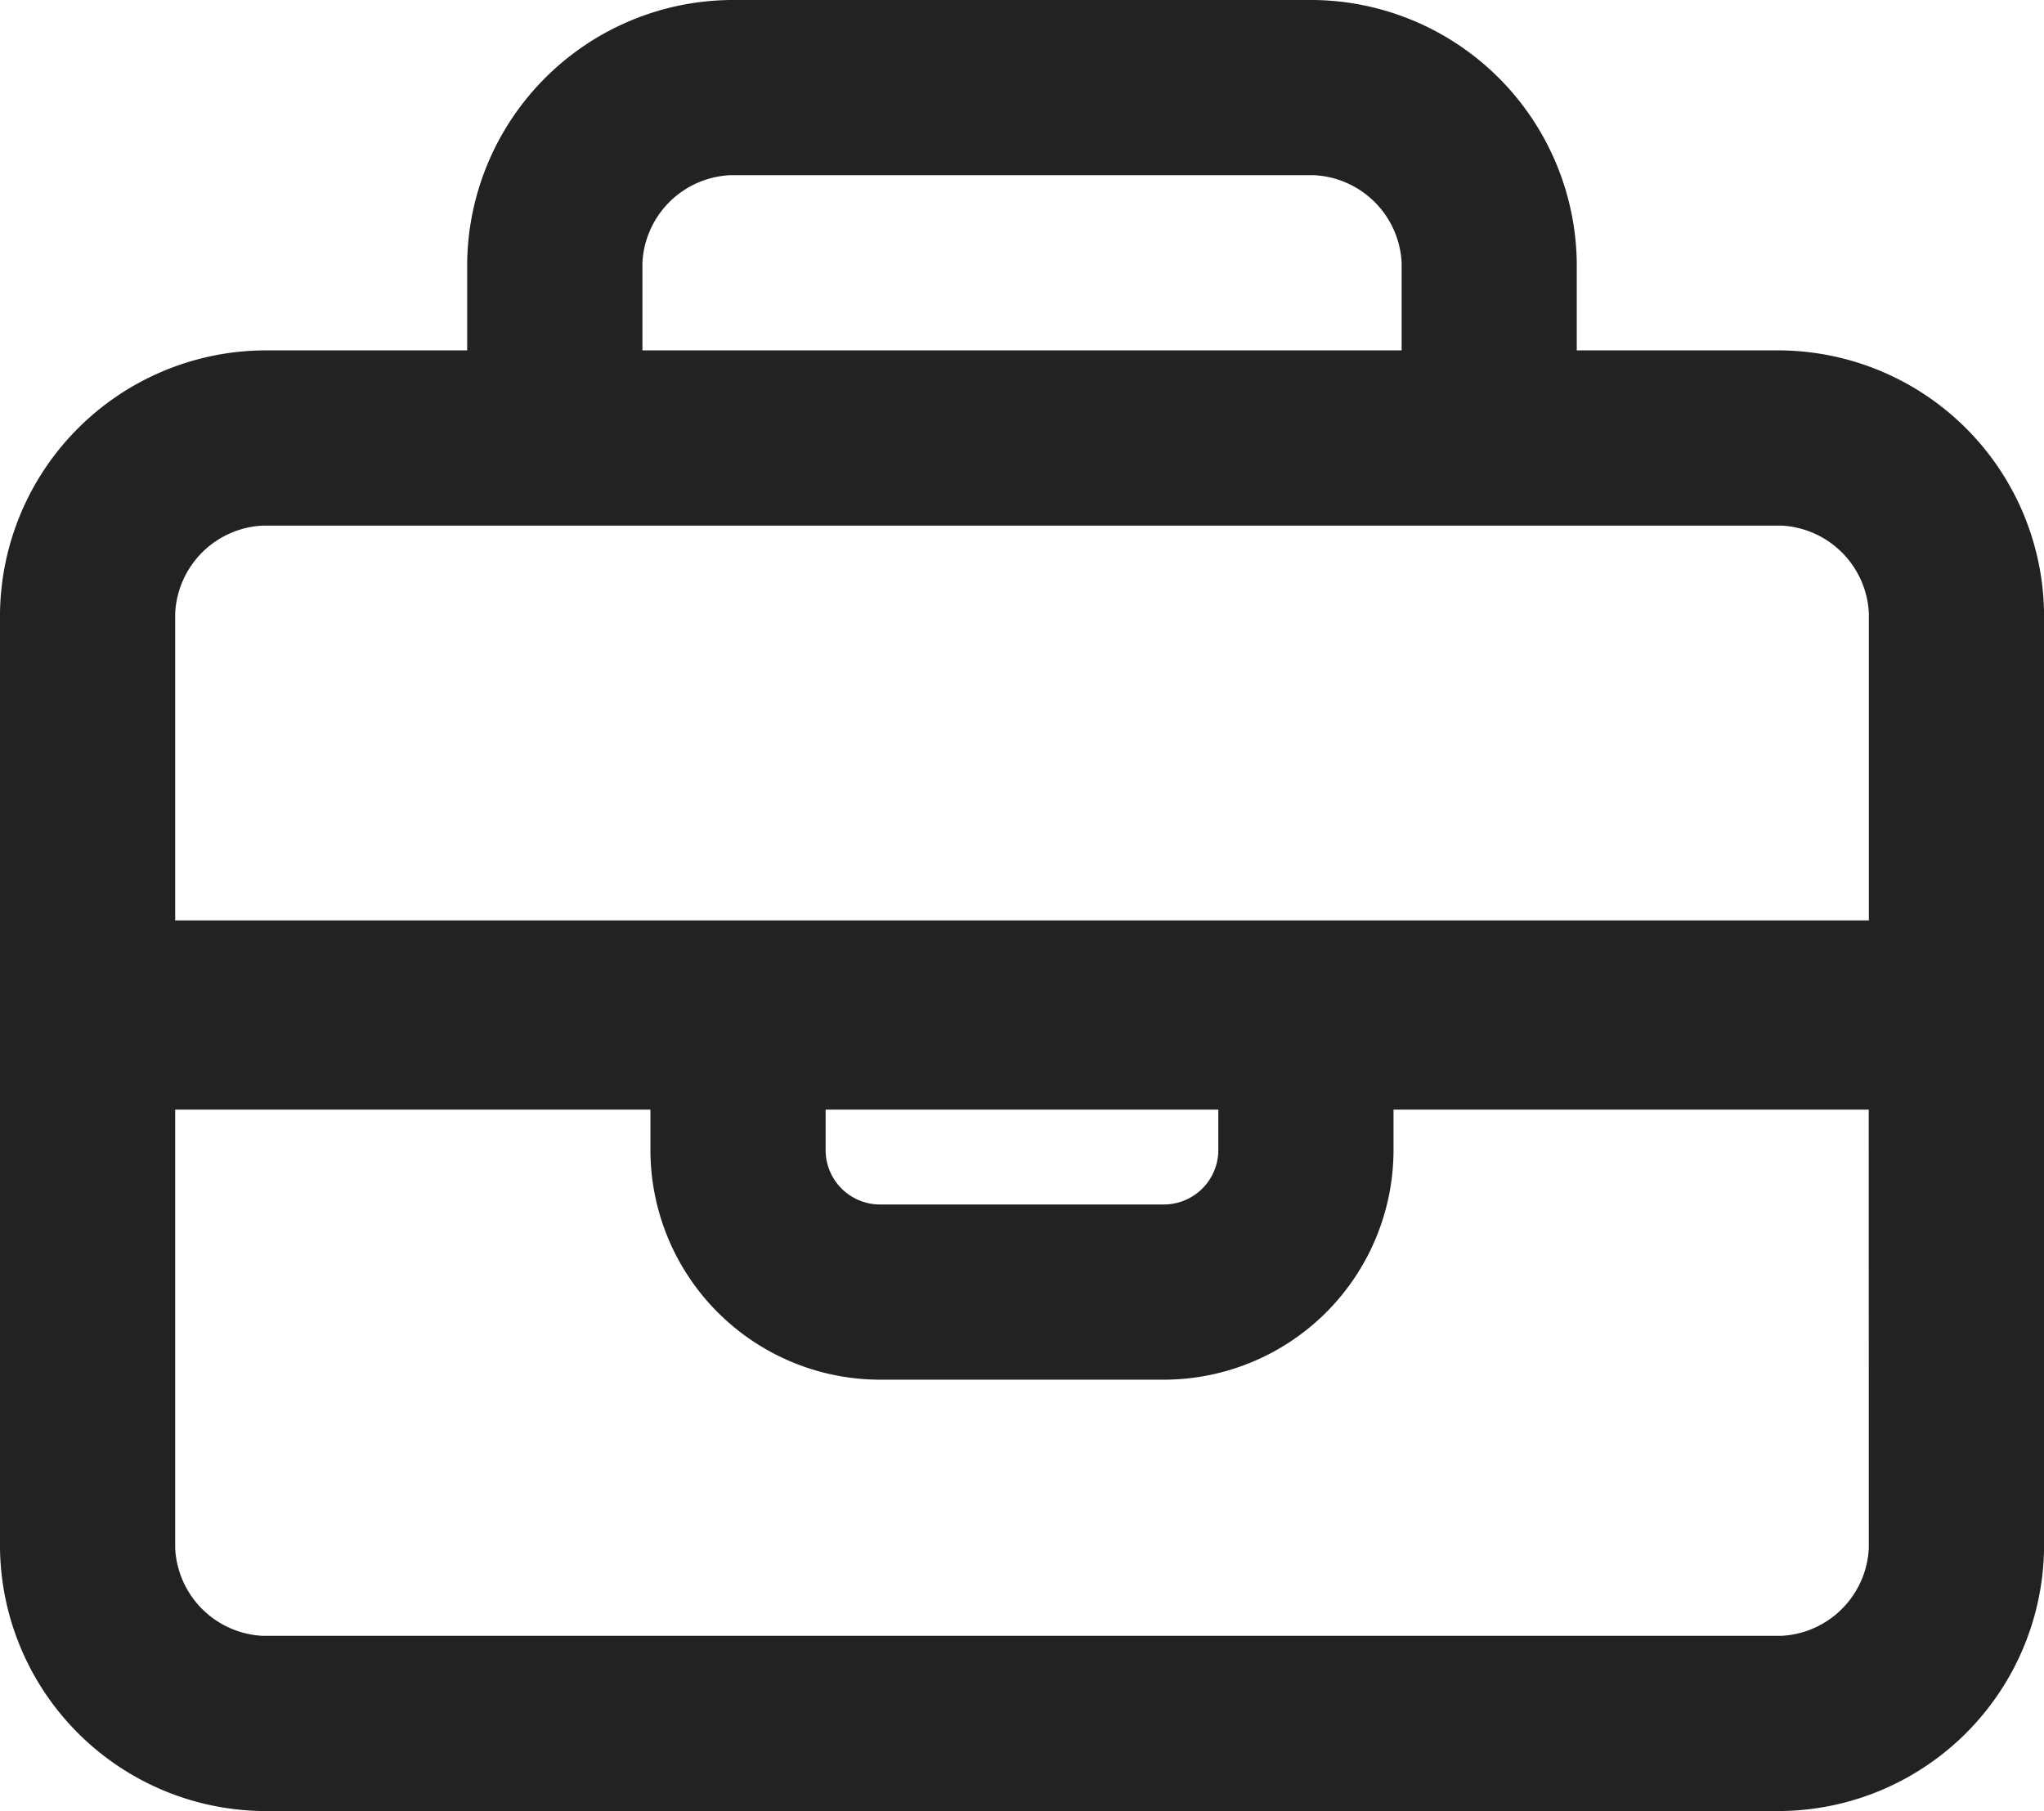 <svg id="Icon_16px_Portfolio" data-name="Icon/16px/Portfolio" xmlns="http://www.w3.org/2000/svg" width="35.269" height="31.248" viewBox="0 0 35.269 31.248">
  <path id="Portfolio" d="M32.246,27.714a1.591,1.591,0,0,1-1.512,1.512H4.535a1.591,1.591,0,0,1-1.512-1.512V20.146h8.2v.7a3.966,3.966,0,0,0,3.96,3.96h4.9a3.966,3.966,0,0,0,3.962-3.96v-.7h8.2Zm-18-7.568h6.776v.7a.94.94,0,0,1-.939.937h-4.9a.939.939,0,0,1-.937-.937ZM4.535,10.069h26.2a1.591,1.591,0,0,1,1.512,1.512v5.3H3.023v-5.3a1.591,1.591,0,0,1,1.512-1.512ZM12.6,4.023H22.673a1.591,1.591,0,0,1,1.512,1.512V7.046h-13.1V5.535A1.591,1.591,0,0,1,12.6,4.023ZM30.734,7.046H27.207V5.535A4.594,4.594,0,0,0,22.673,1H12.6A4.594,4.594,0,0,0,8.061,5.535V7.046H4.535A4.594,4.594,0,0,0,0,11.581V27.714a4.594,4.594,0,0,0,4.535,4.535h26.2a4.594,4.594,0,0,0,4.535-4.535V11.581a4.594,4.594,0,0,0-4.535-4.535Z" transform="translate(0 -1)" fill="#222"/>
</svg>
